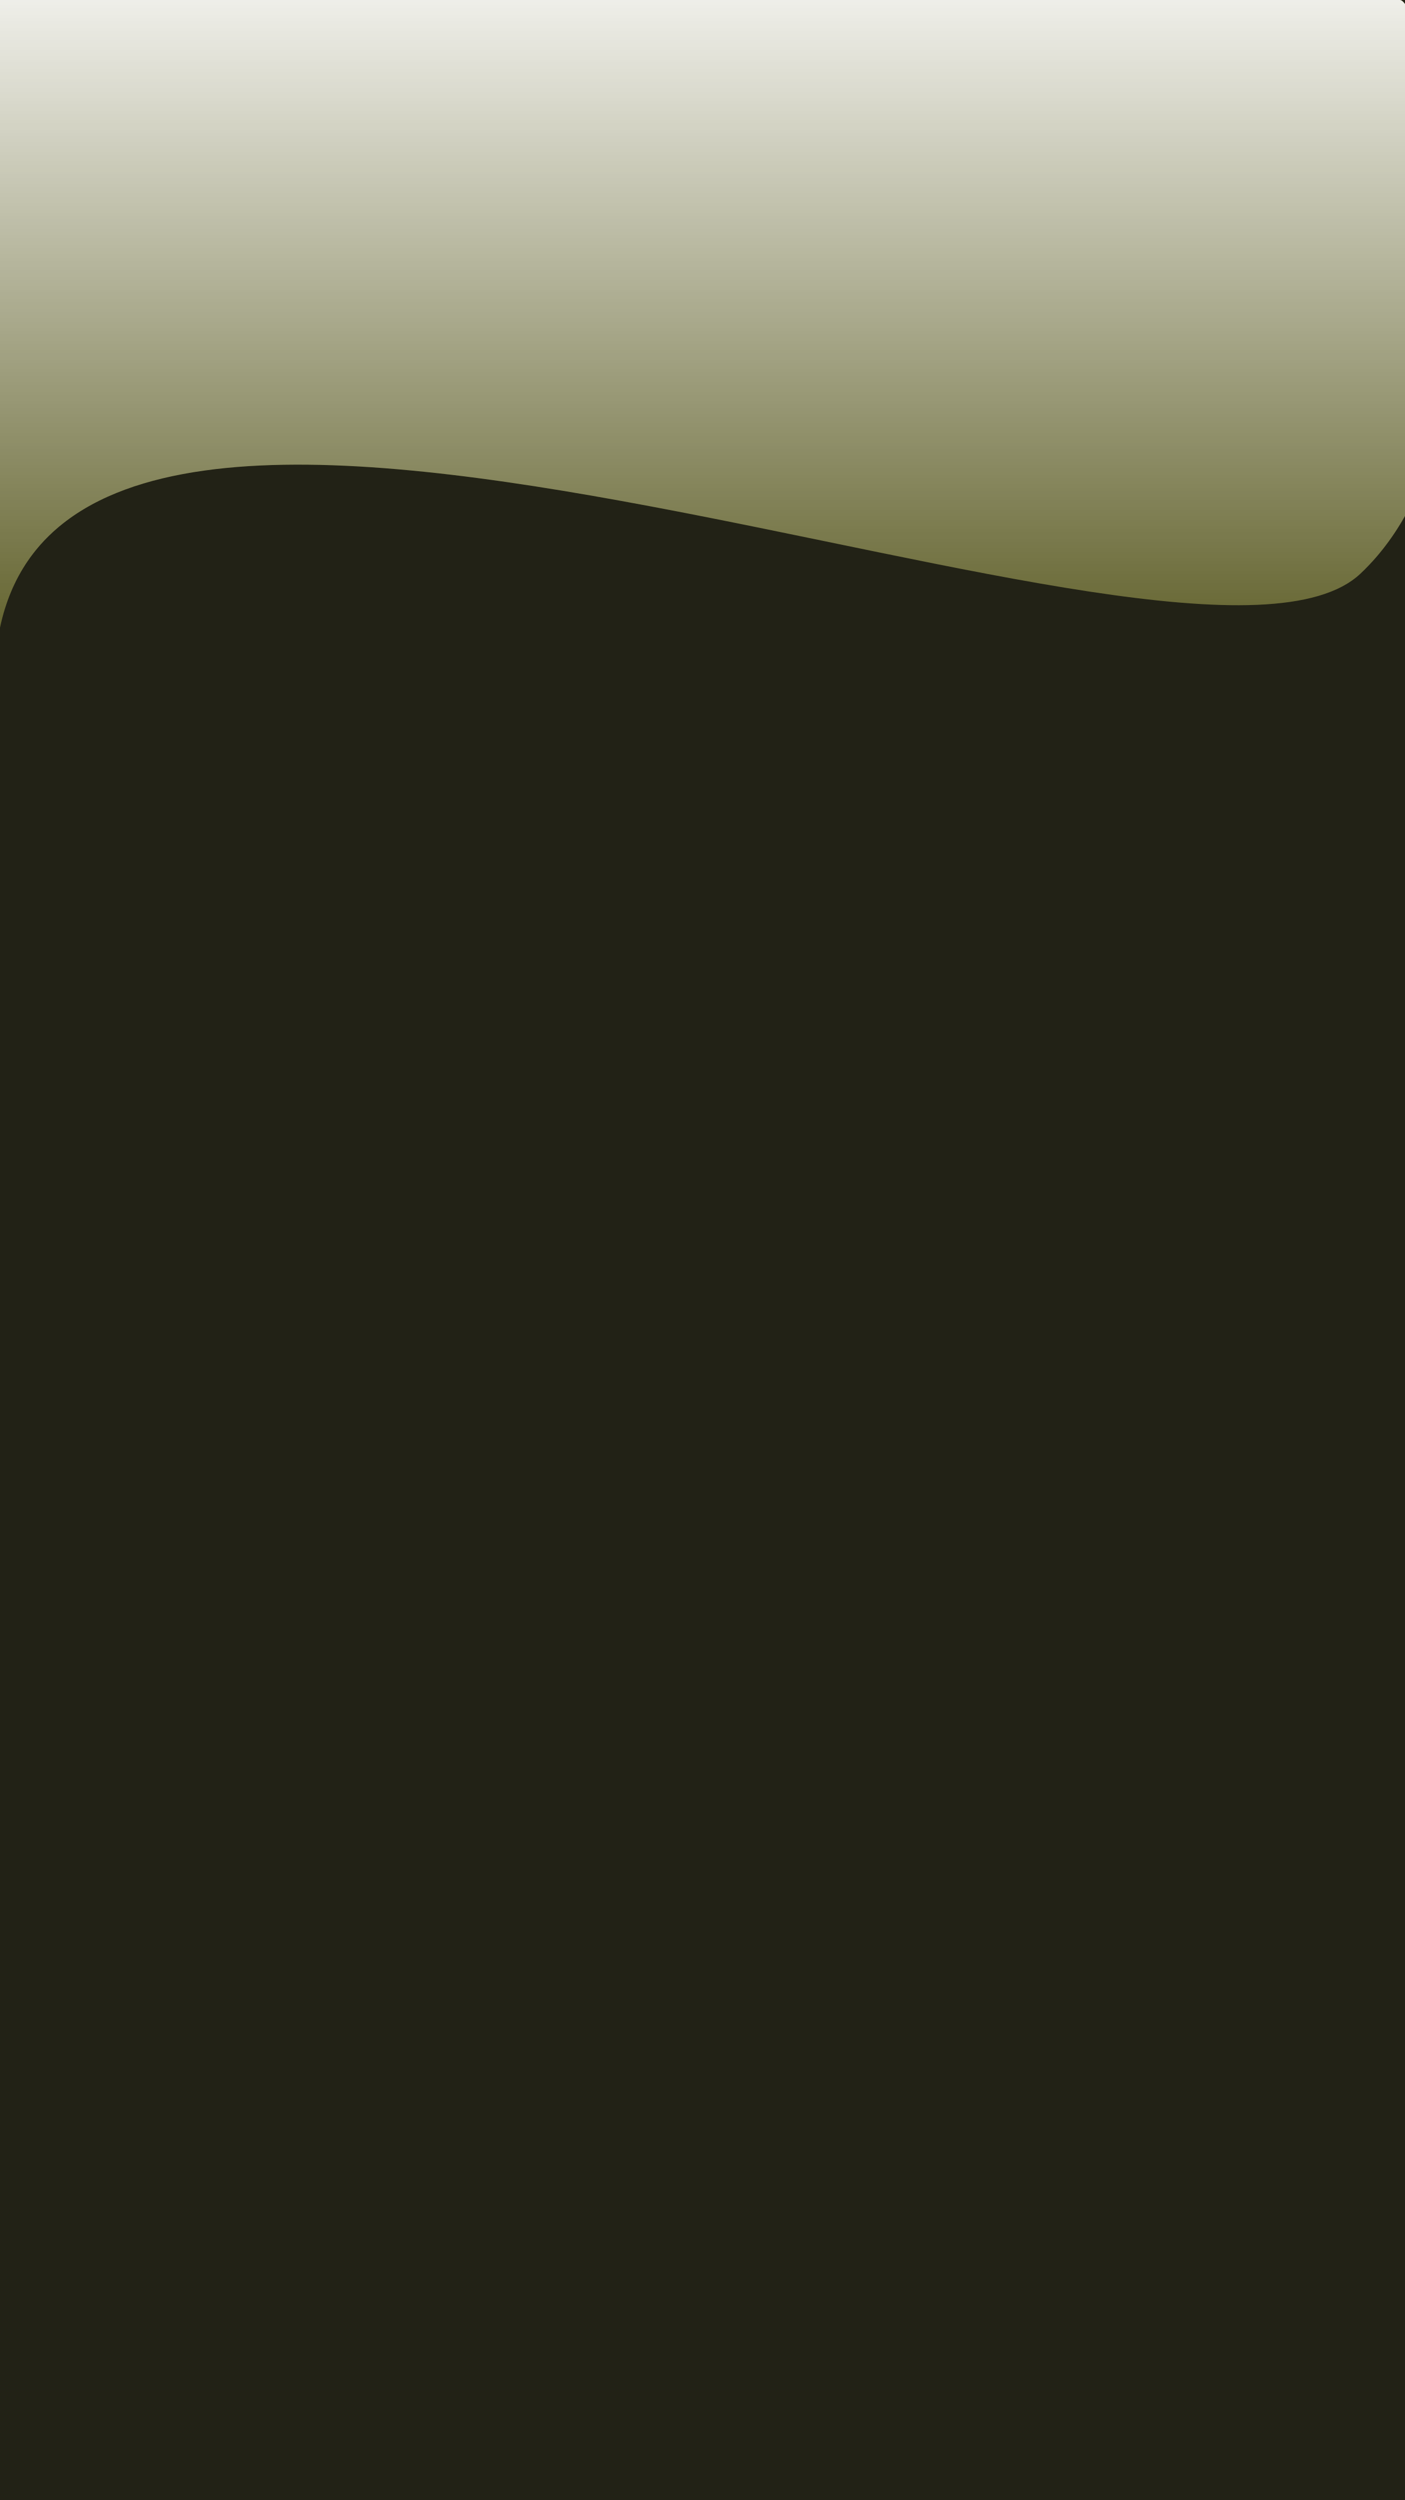 <svg width="411" height="731" viewBox="0 0 411 731" fill="none" xmlns="http://www.w3.org/2000/svg">
<rect x="0" y="0" width="411" height="731" fill="#808080" stroke="none"/>
<g clip-path="url(#clip0)">
<rect width="411" height="731" fill="#222216"/>
<path d="M0 0C0 0 401.993 2.50218e-06 409.5 0C417.007 -2.50218e-06 447.5 121 398 167.686C348.5 214.372 25.5 63.186 0 183.5L0 0Z" fill="#4E4E12"/>
<path d="M0 0C0 0 401.993 2.50218e-06 409.5 0C417.007 -2.50218e-06 447.5 121 398 167.686C348.5 214.372 25.5 63.186 0 183.5L0 0Z" fill="url(#paint0_linear)"/>
</g>
<defs>
<linearGradient id="paint0_linear" x1="218.681" y1="-22.315" x2="218.681" y2="215.833" gradientUnits="userSpaceOnUse">
<stop stop-color="white"/>
<stop offset="1" stop-color="white" stop-opacity="0"/>
</linearGradient>
<clipPath id="clip0">
<rect width="411" height="731" fill="white"/>
</clipPath>
</defs>
</svg>
